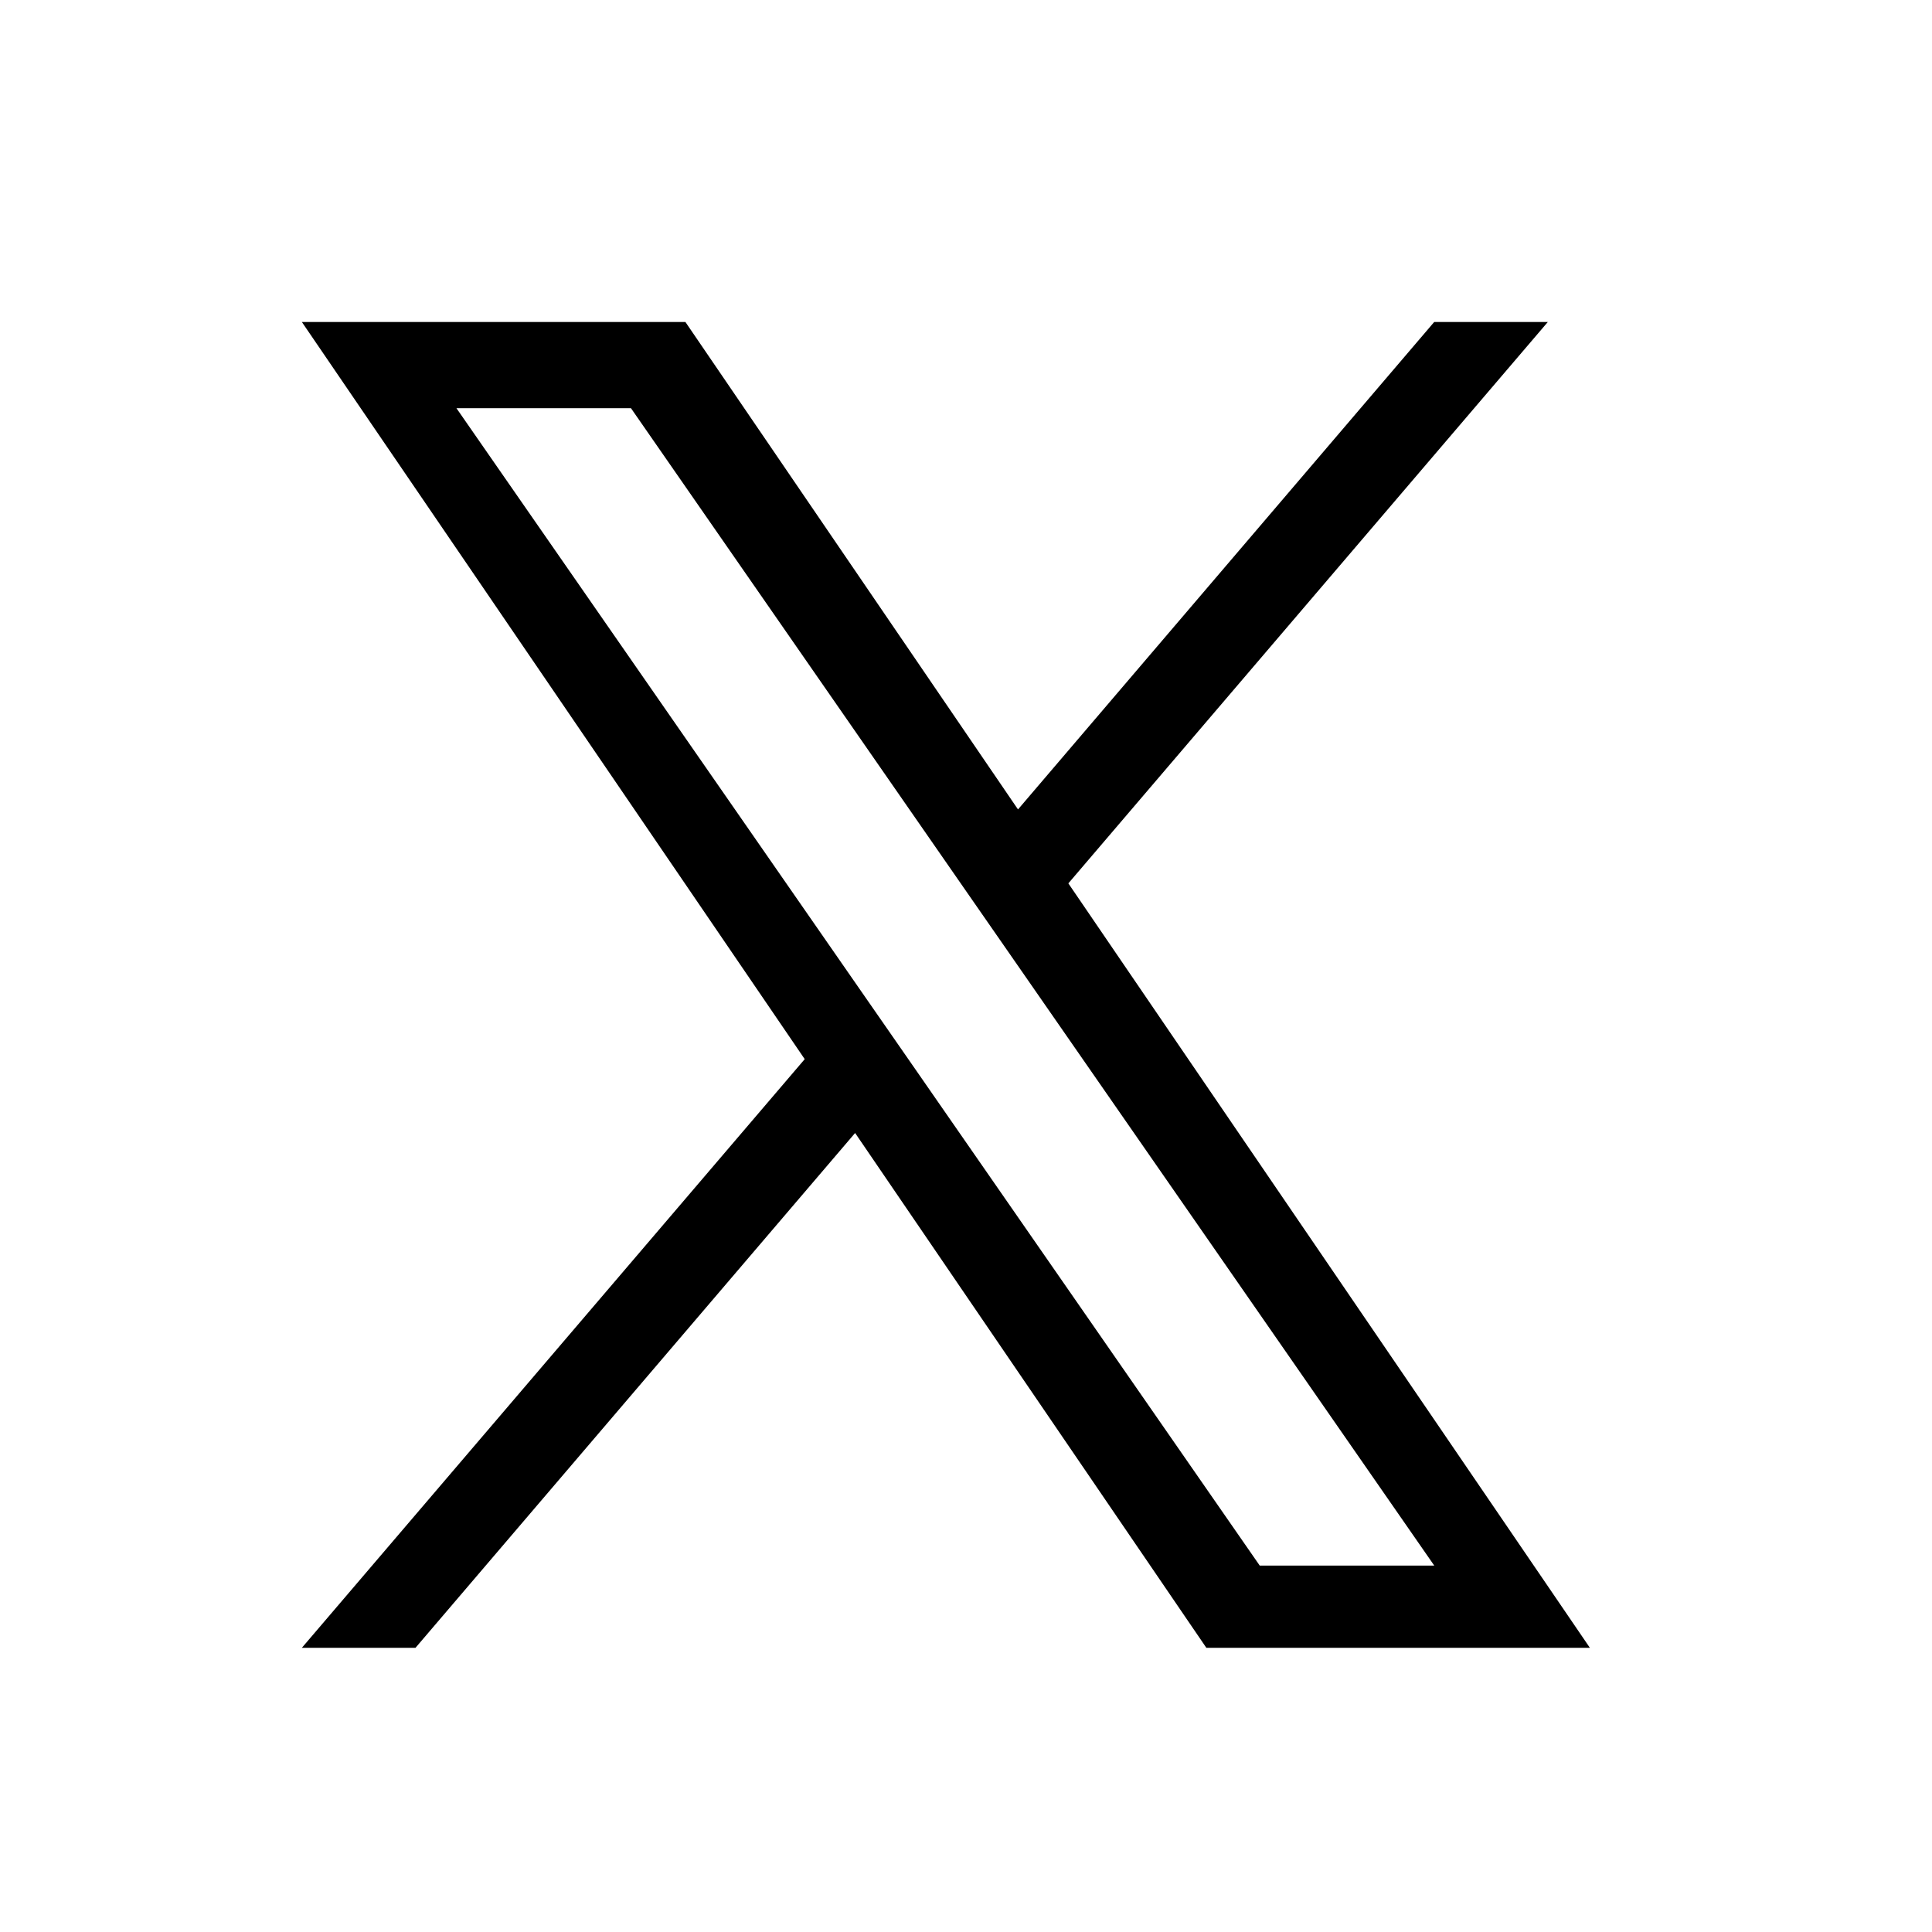 <svg width="48" height="48" viewBox="0 0 48 48" fill="none" xmlns="http://www.w3.org/2000/svg">
<path d="M26.543 21.947L38.455 8H35.632L25.292 20.11L17.029 8H7.5L19.993 26.314L7.5 40.939H10.323L21.245 28.149L29.971 40.939H39.5L26.543 21.947ZM22.678 26.474L21.412 24.651L11.34 10.141H15.676L23.802 21.851L25.068 23.674L35.634 38.897H31.298L22.678 26.474Z" fill="black"/>
</svg>
